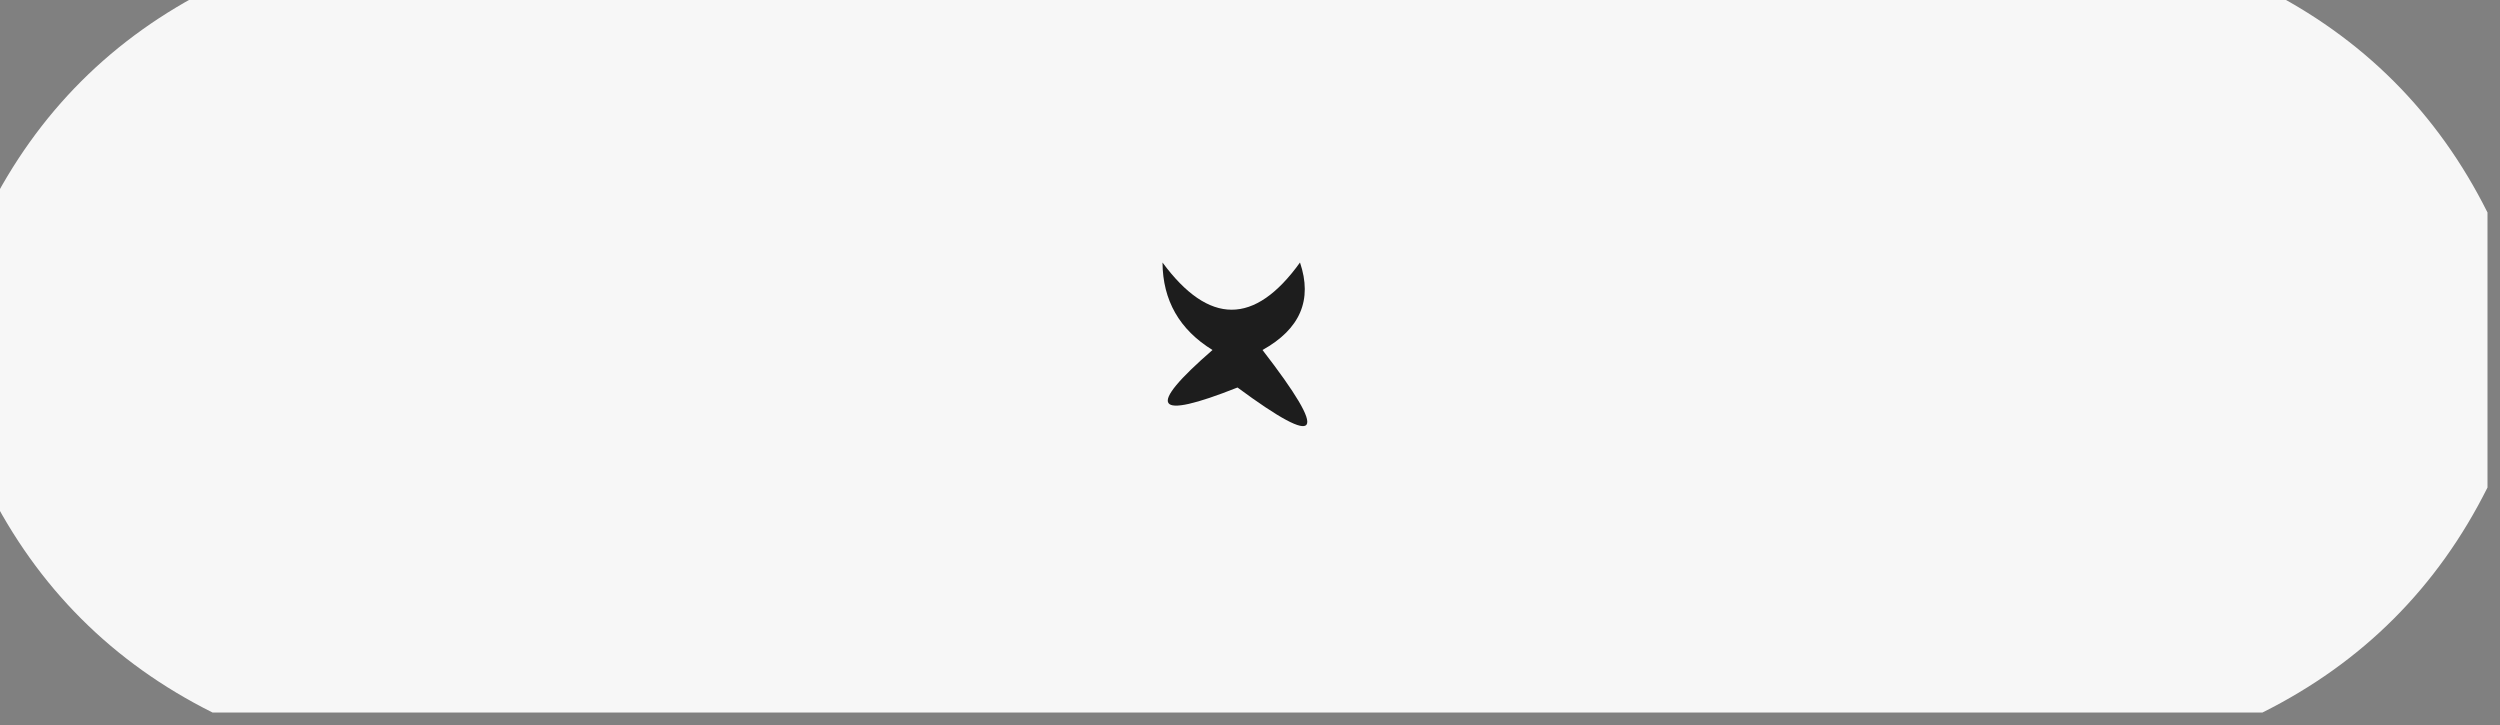 <?xml version="1.0" encoding="UTF-8"?>
<!DOCTYPE svg PUBLIC "-//W3C//DTD SVG 1.1//EN" "http://www.w3.org/Graphics/SVG/1.1/DTD/svg11.dtd">
<svg xmlns="http://www.w3.org/2000/svg" version="1.1" width="100px" height="29px" style="shape-rendering:geometricPrecision; text-rendering:geometricPrecision; image-rendering:optimizeQuality; fill-rule:evenodd; clip-rule:evenodd" xmlns:xlink="http://www.w3.org/1999/xlink">
<rect width="100%" height="100%" fill="#808080" stroke="none"/>
<g><path style="opacity:0.989" fill="#f8f8f8" d="M 8.5,-0.5 C 35.833,-0.5 63.167,-0.5 90.5,-0.5C 94.5,1.5 97.5,4.5 99.5,8.5C 99.5,12.167 99.5,15.833 99.5,19.5C 97.5,23.5 94.5,26.5 90.5,28.5C 63.167,28.5 35.833,28.5 8.5,28.5C 4.5,26.5 1.5,23.5 -0.5,19.5C -0.5,15.833 -0.5,12.167 -0.5,8.5C 1.5,4.5 4.5,1.5 8.5,-0.5 Z"/></g>
<g><path style="opacity:1" fill="#1d1d1d" d="M 46.5,10.5 C 48.357,13.018 50.19,13.018 52,10.5C 52.507,11.996 52.007,13.163 50.5,14C 53.186,17.476 52.852,17.976 49.5,15.5C 46.151,16.83 45.818,16.33 48.5,14C 47.177,13.184 46.511,12.017 46.5,10.5 Z"/></g>
</svg>
